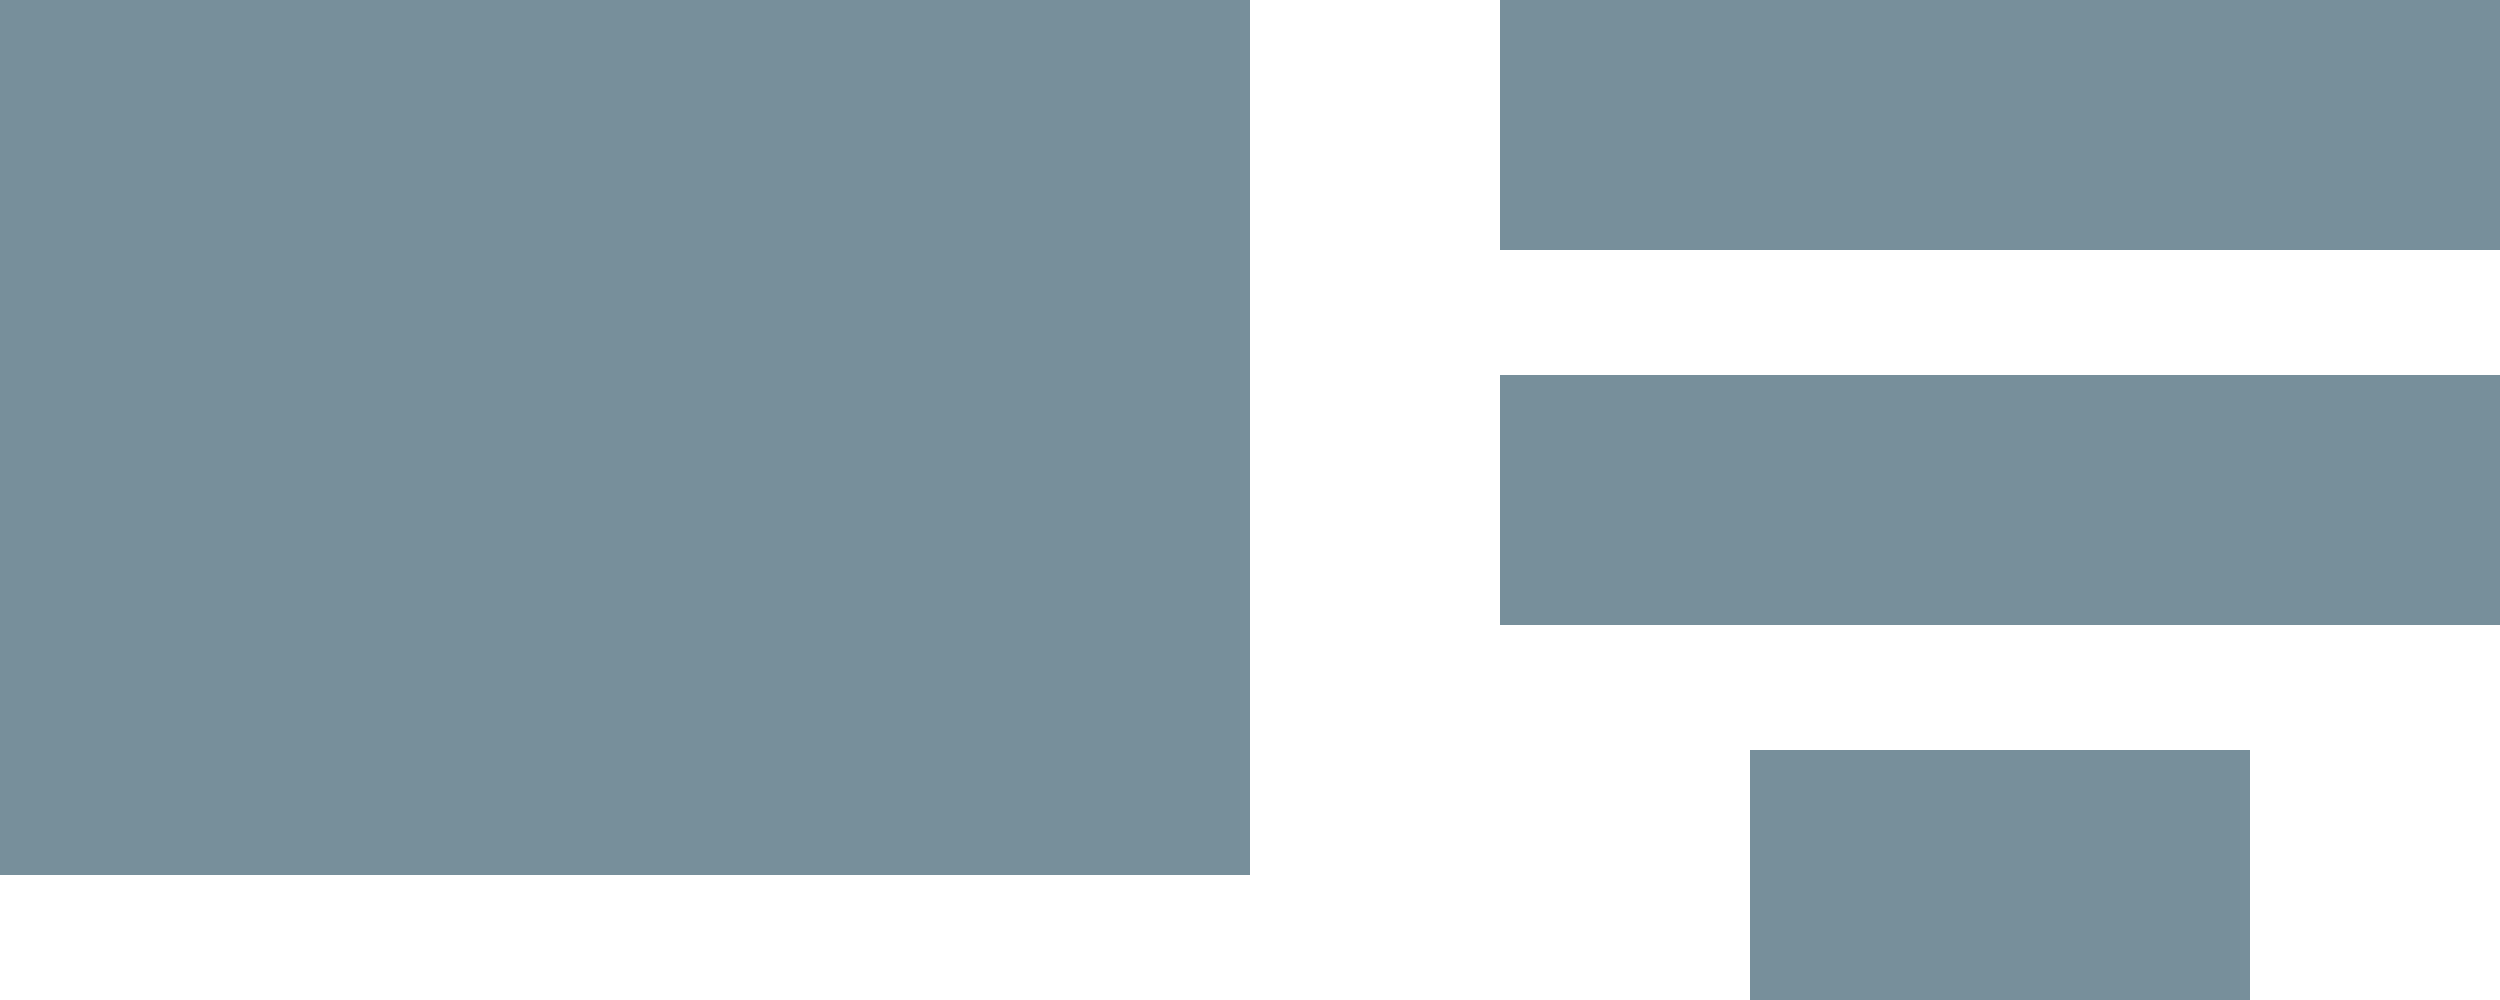 <svg width="20" height="8" viewBox="0 0 20 8" xmlns="http://www.w3.org/2000/svg"><g fill="none"><path d="M-2-8h24v24h-24z"/><path fill="#778F9B" d="M14 6h4v2h-4zM12 0h8v2h-8zM12 3h8v2h-8z"/><path fill="#778F9B" d="M0 0h10v7h-10z"/></g></svg>
